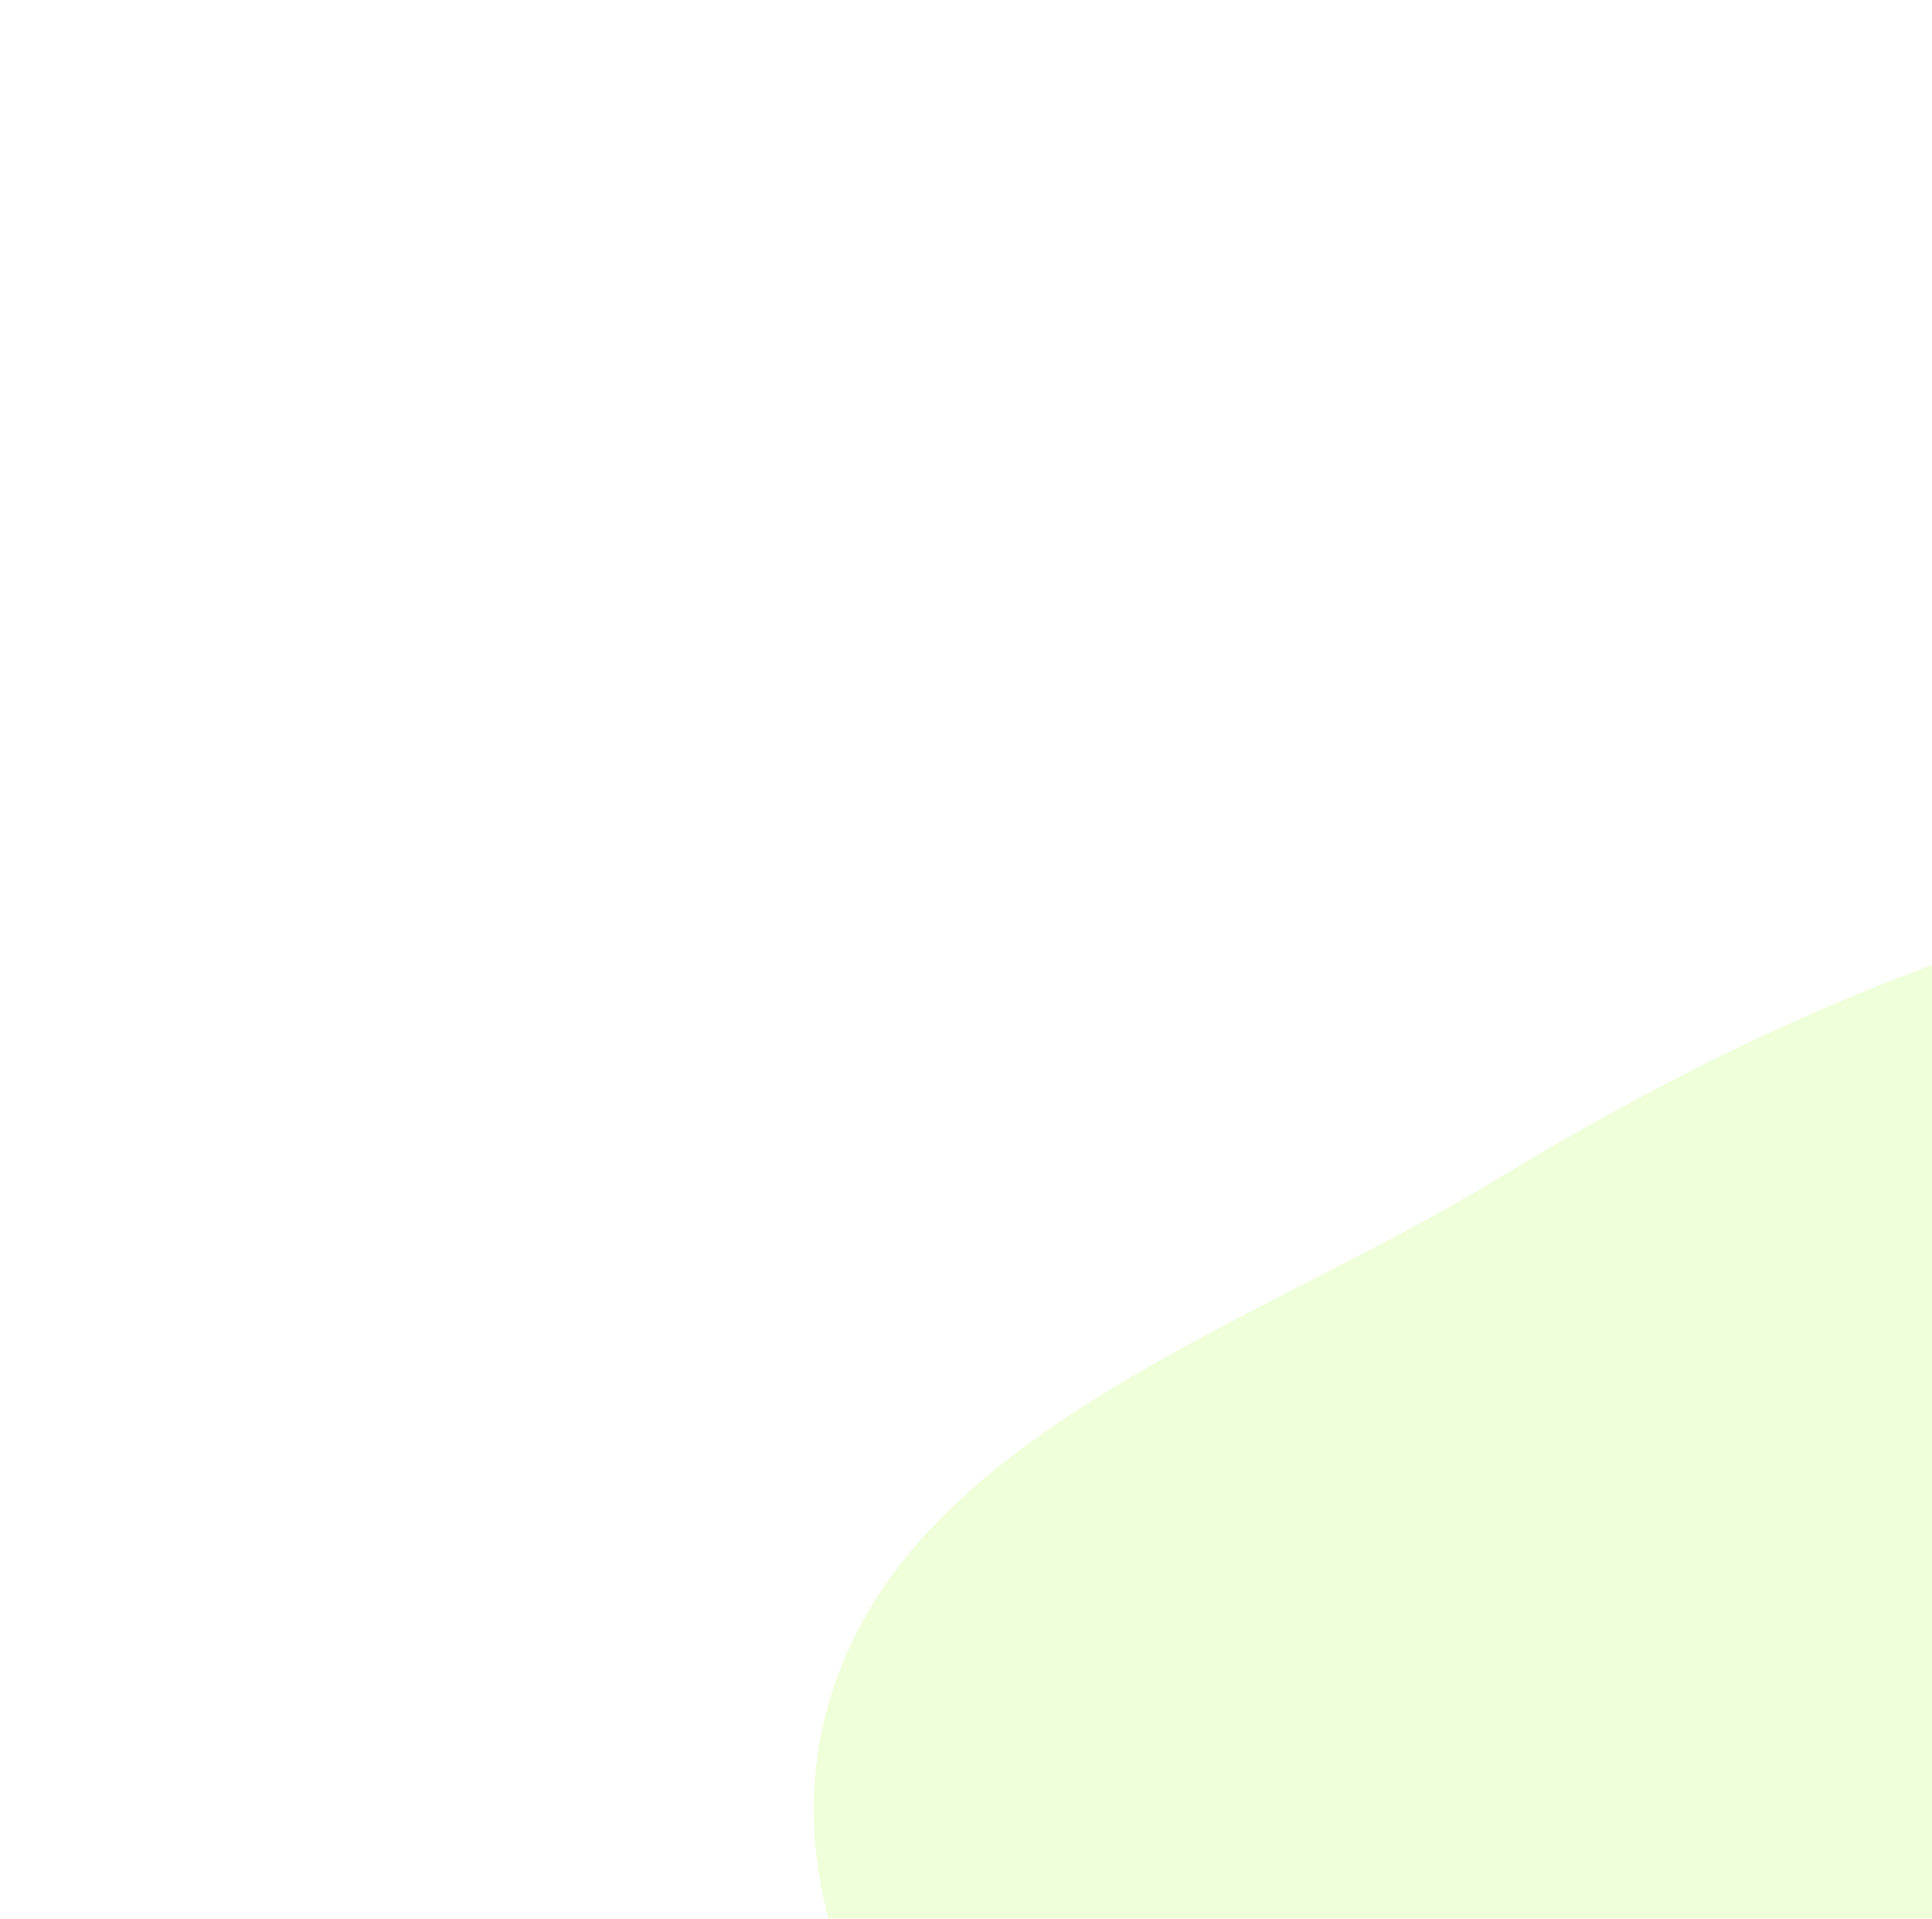 <svg width="287" height="285" viewBox="0 0 287 285" fill="none" xmlns="http://www.w3.org/2000/svg">
<g clip-path="url(#clip0_1_124)">
<g opacity="0.3" filter="url(#filter0_f_1_124)">
<path fill-rule="evenodd" clip-rule="evenodd" d="M562.593 422.424C540.028 450.964 507.033 466.859 475.647 485.233C448.606 501.064 421.286 513.964 391.218 522.752C357.728 532.541 322.819 550.58 289.724 539.575C256.522 528.535 238.208 493.907 218.166 465.21C199.322 438.229 190.275 407.436 176.543 377.519C157.75 336.574 112.362 300.239 122.259 256.26C131.827 213.745 184.802 197.934 222.043 175.338C255.048 155.312 289.415 139.511 327.244 131.883C366.088 124.05 409.435 111.336 444.068 130.566C478.643 149.766 476.571 202.381 504.552 230.34C537.173 262.935 605.02 260.558 618.366 304.727C631.136 346.987 589.983 387.782 562.593 422.424Z" fill="#C8FF82"/>
</g>
</g>
<defs>
<filter id="filter0_f_1_124" x="0.865" y="0.458" width="739.897" height="662.56" filterUnits="userSpaceOnUse" color-interpolation-filters="sRGB">
<feFlood flood-opacity="0" result="BackgroundImageFix"/>
<feBlend mode="normal" in="SourceGraphic" in2="BackgroundImageFix" result="shape"/>
<feGaussianBlur stdDeviation="60" result="effect1_foregroundBlur_1_124"/>
</filter>
<clipPath id="clip0_1_124">
<rect width="287" height="285" fill="white"/>
</clipPath>
</defs>
</svg>